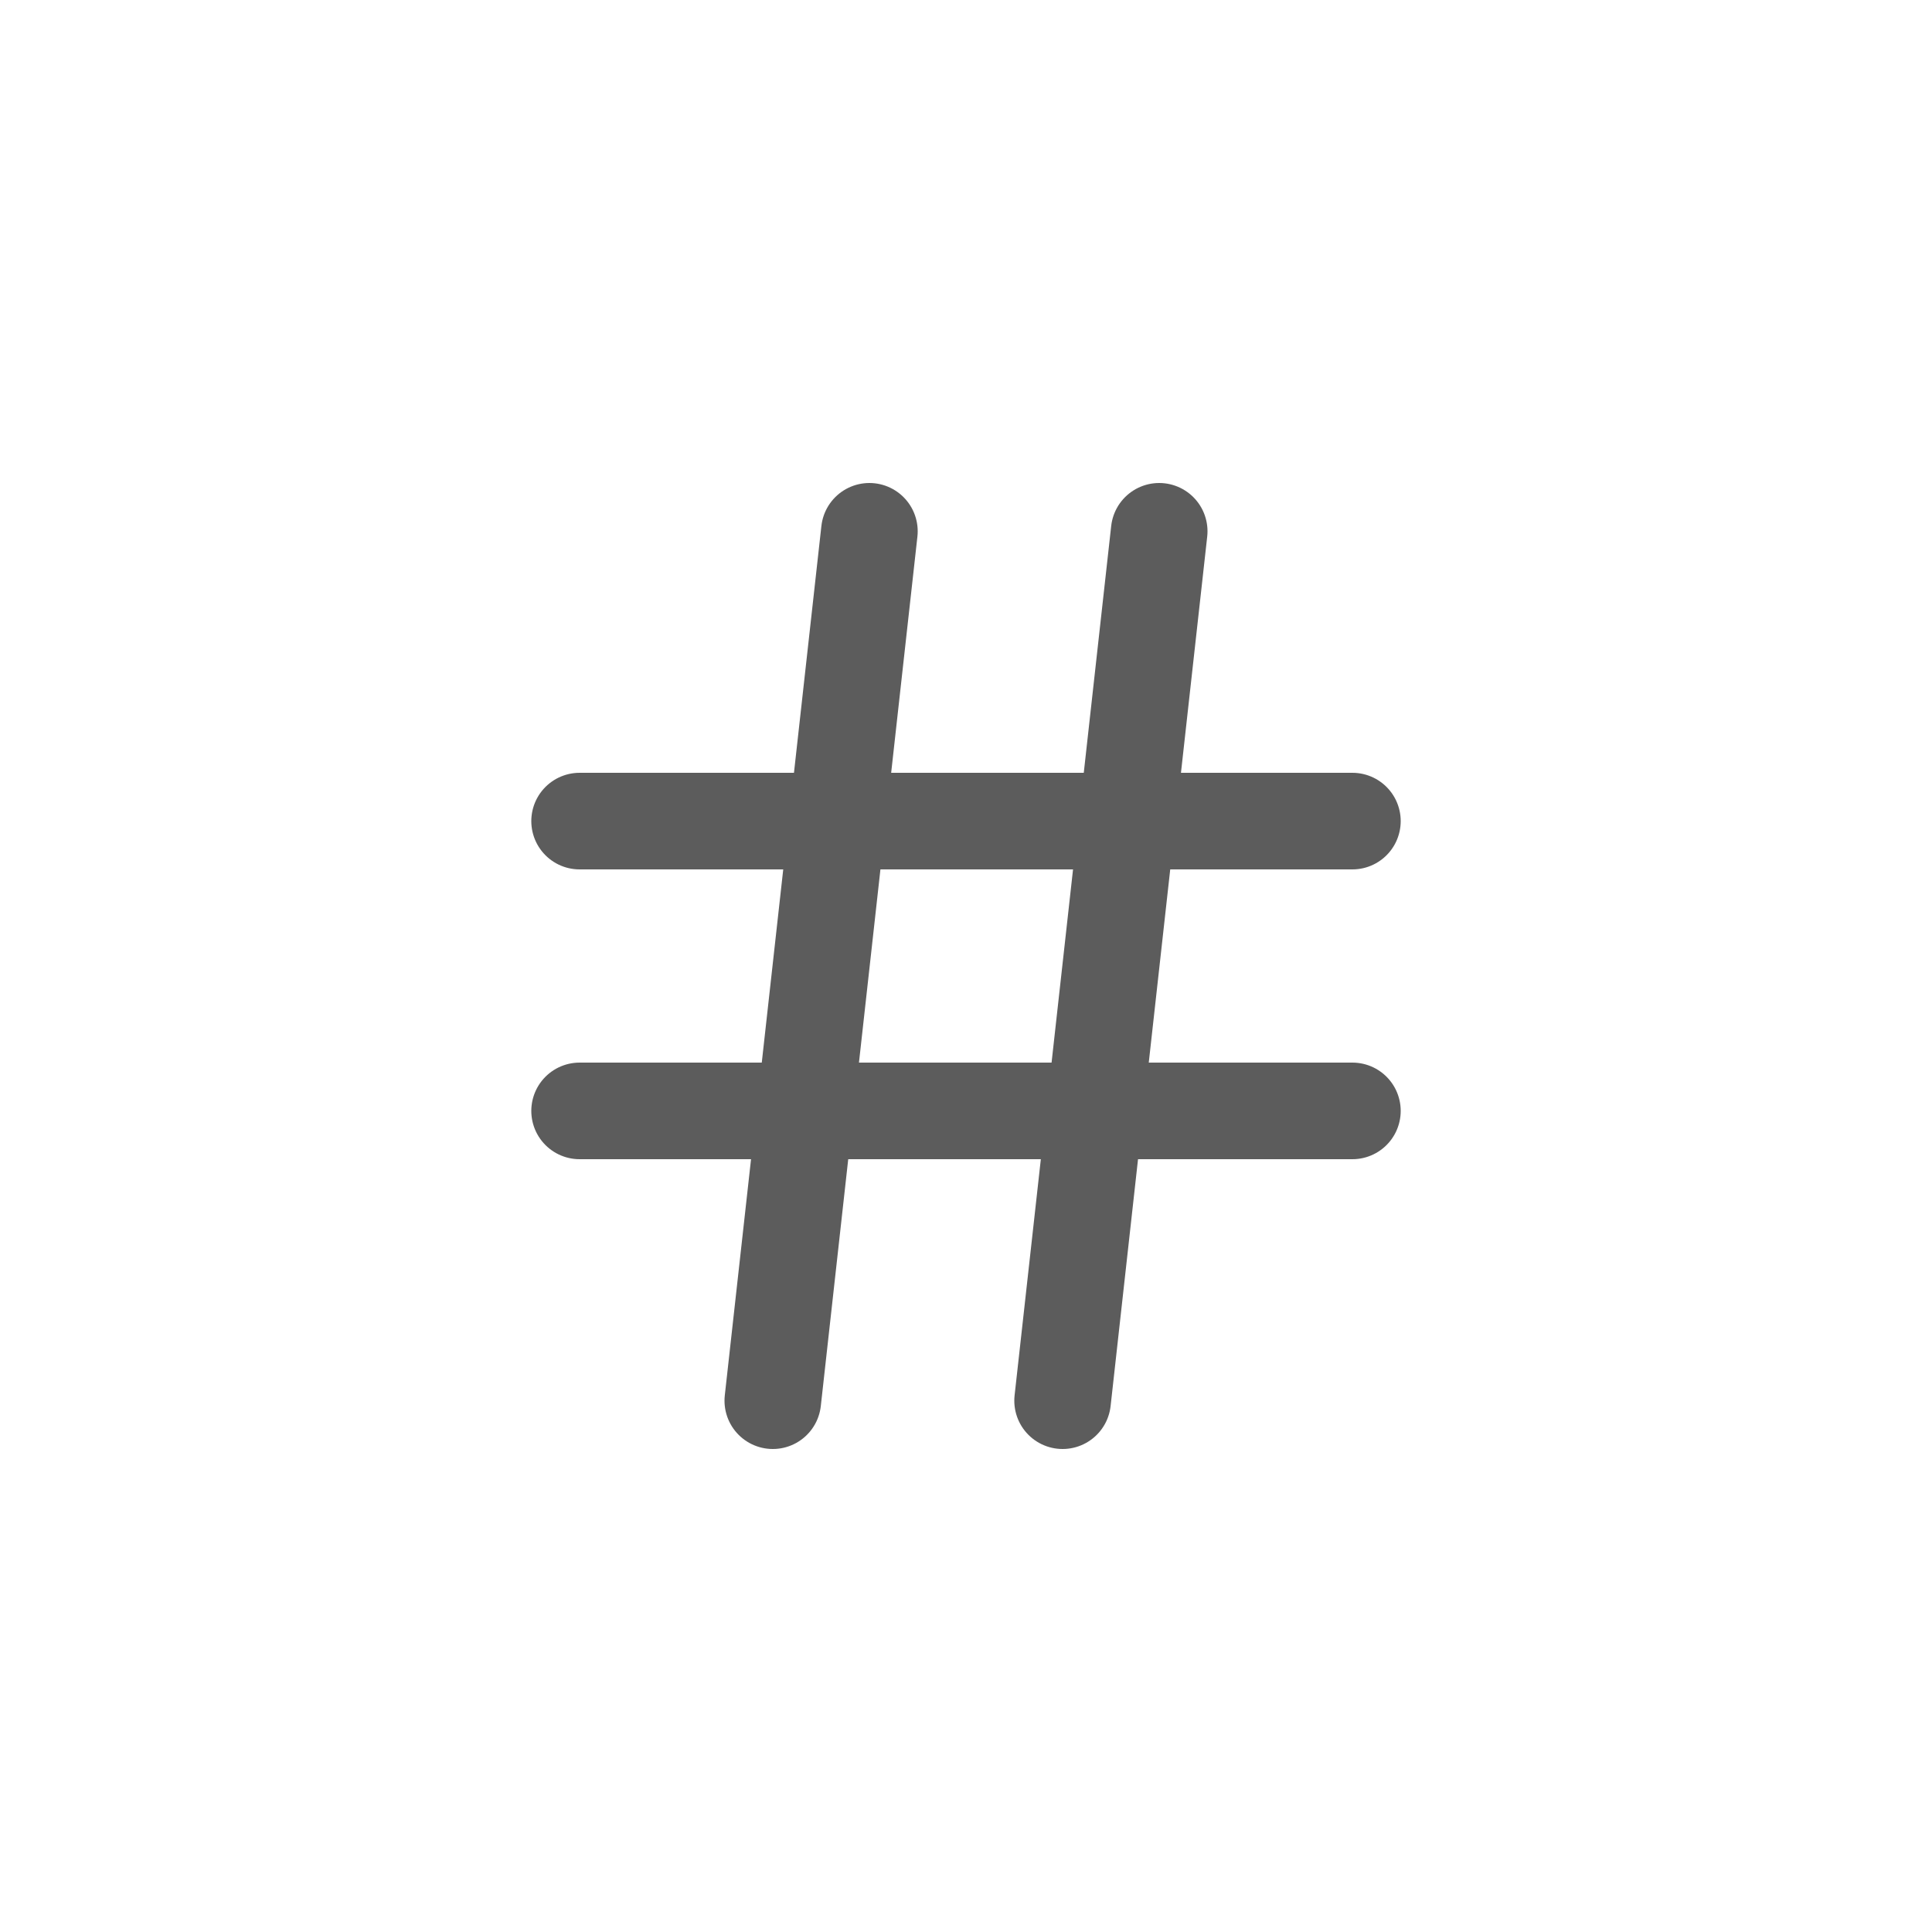 <svg width="40" height="40" viewBox="0 0 40 40" fill="none" xmlns="http://www.w3.org/2000/svg">
<path d="M12 17H28" stroke="#5C5C5C" stroke-width="2" stroke-linecap="round" stroke-linejoin="round"/>
<path d="M12 23H28" stroke="#5C5C5C" stroke-width="2" stroke-linecap="round" stroke-linejoin="round"/>
<path d="M18 11L16 29" stroke="#5C5C5C" stroke-width="2" stroke-linecap="round" stroke-linejoin="round"/>
<path d="M24 11L22 29" stroke="#5C5C5C" stroke-width="2" stroke-linecap="round" stroke-linejoin="round"/>
</svg>

